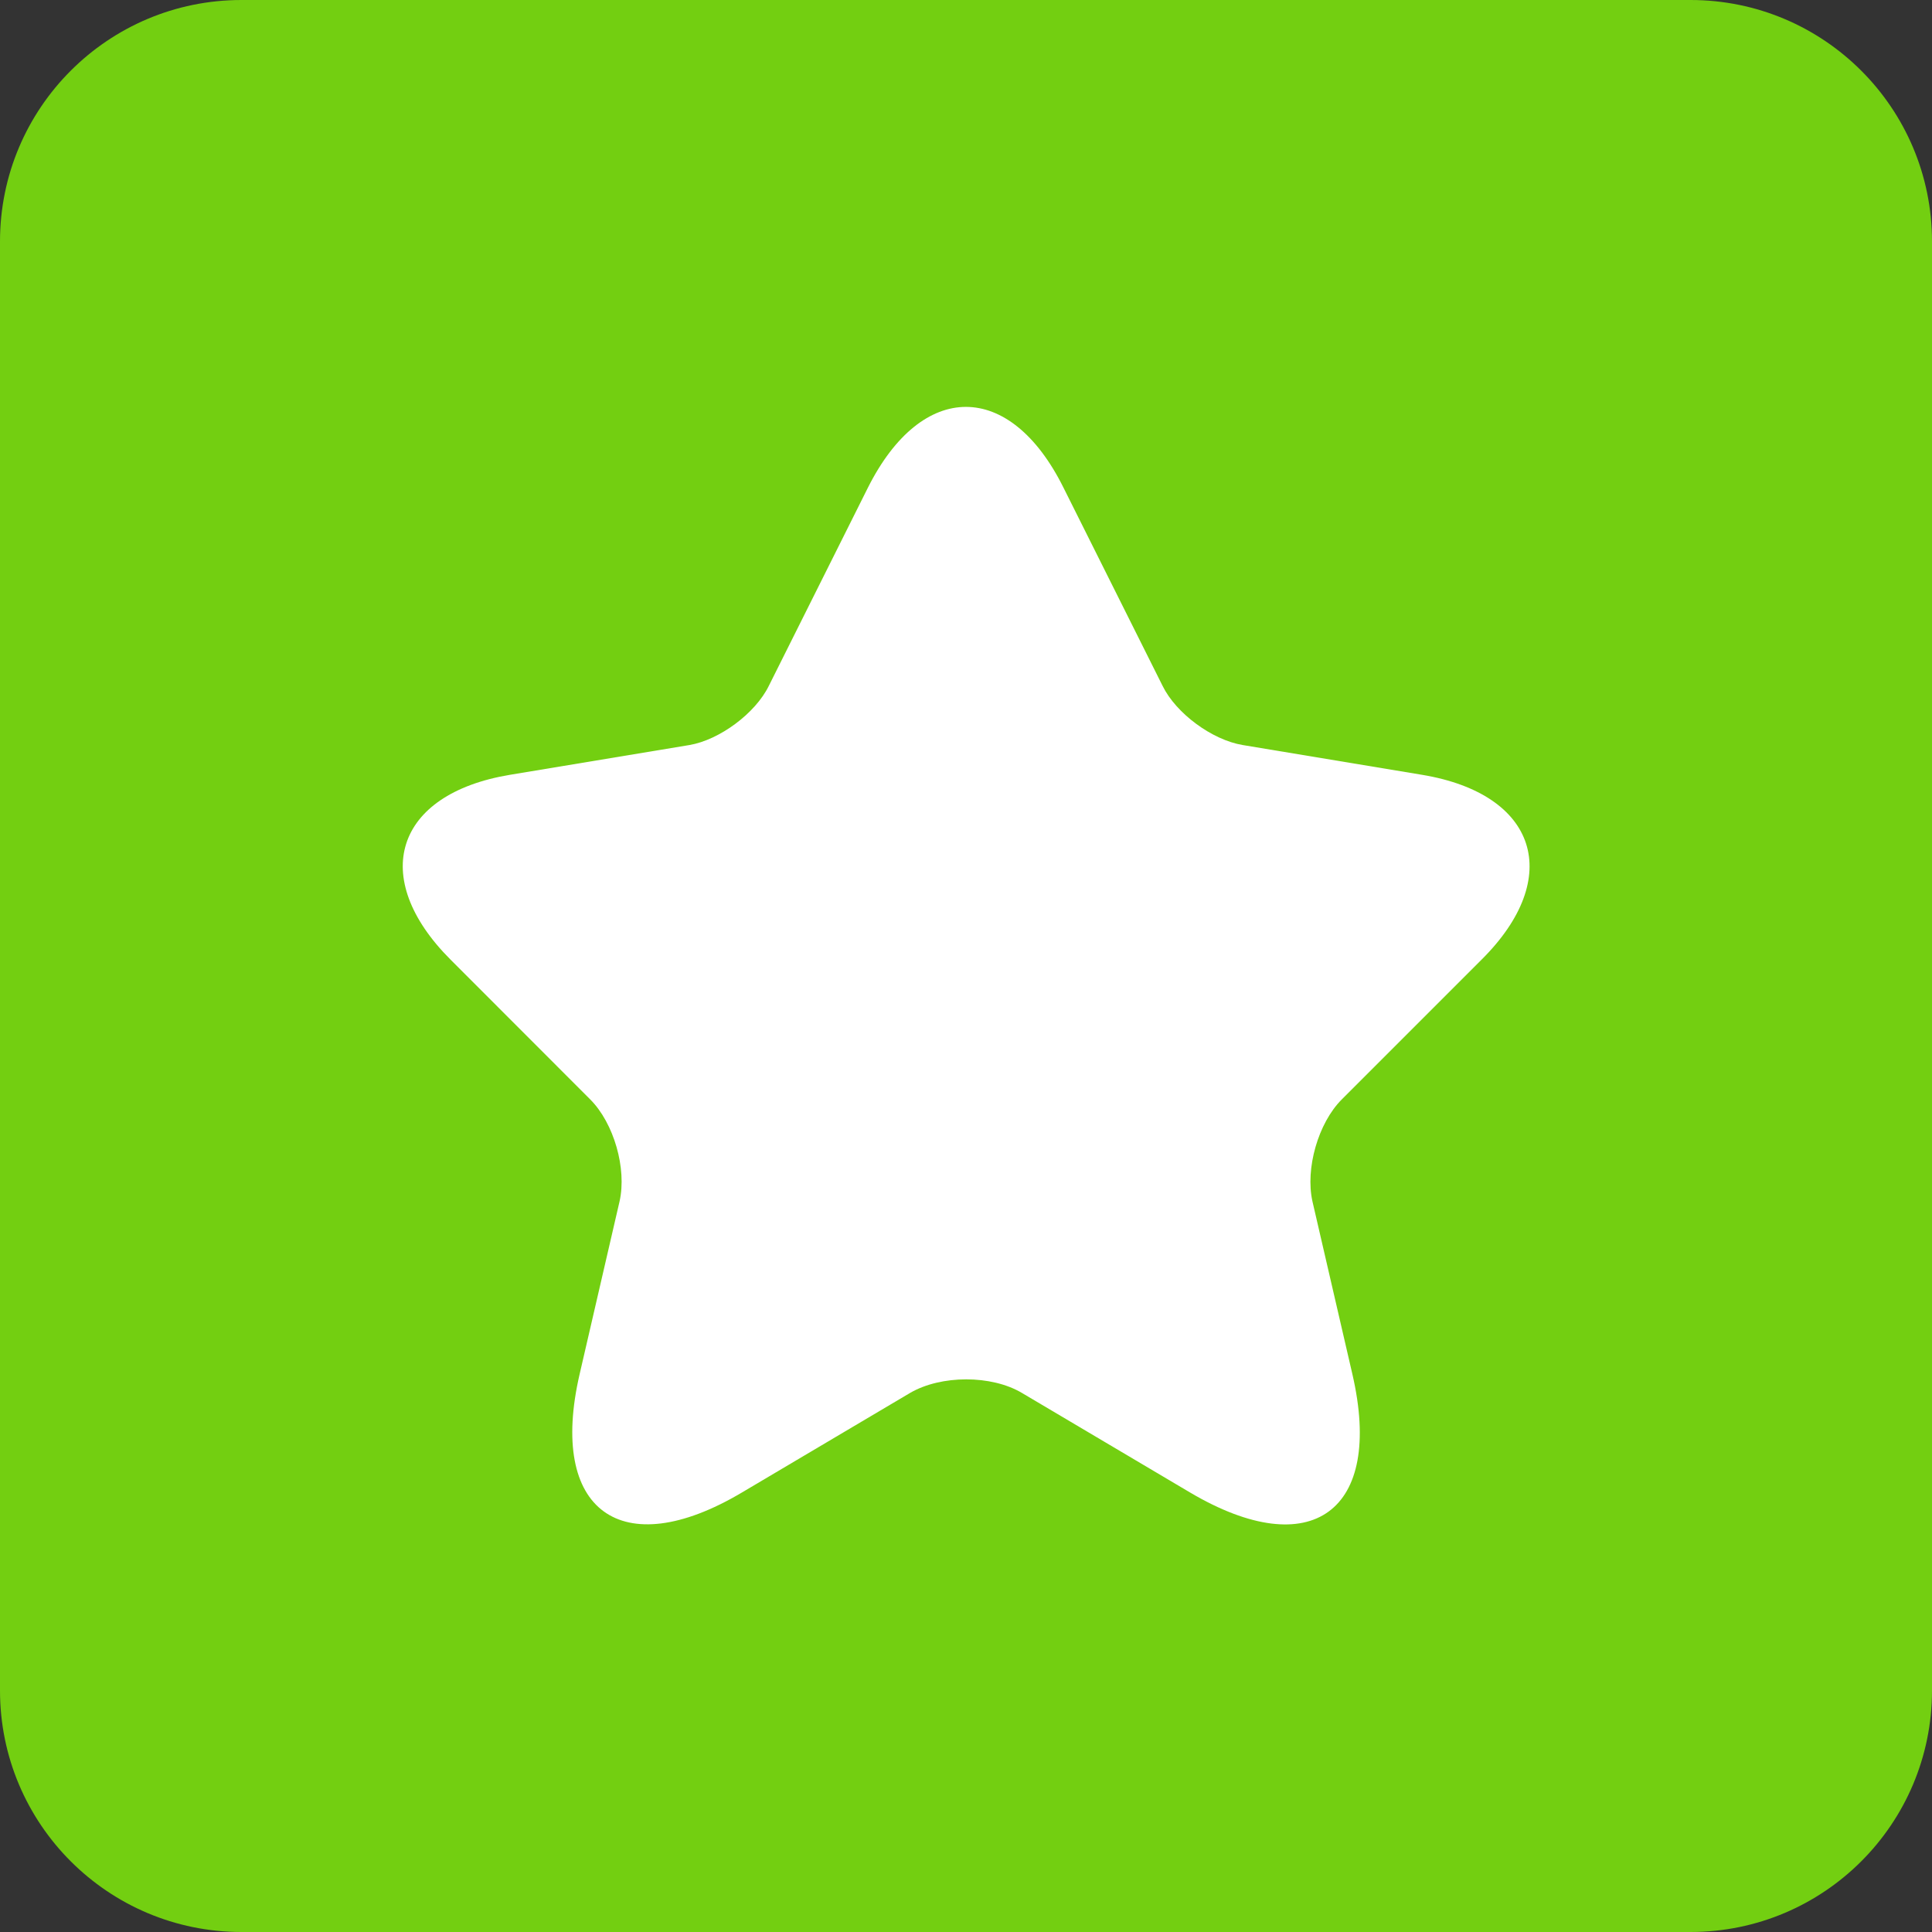<svg width="16" height="16" viewBox="0 0 16 16" fill="none" xmlns="http://www.w3.org/2000/svg">
<rect x="0" y="0" width="16" height="16" fill="#333333" stroke="none"/>
<g id="Group 36574">
<path id="Rectangle path" d="M14 0H2C0.895 0 0 0.895 0 2V14C0 15.105 0.895 16 2 16H14C15.105 16 16 15.105 16 14V2C16 0.895 15.105 0 14 0Z" fill="#73CF11"/>
<path id="Vector" d="M8.807 4.038L9.628 5.68C9.74 5.909 10.039 6.128 10.291 6.17L11.779 6.417C12.731 6.576 12.955 7.267 12.269 7.948L11.112 9.105C10.916 9.301 10.809 9.678 10.869 9.949L11.2 11.381C11.462 12.515 10.86 12.953 9.857 12.361L8.462 11.535C8.21 11.386 7.795 11.386 7.538 11.535L6.143 12.361C5.145 12.953 4.539 12.51 4.8 11.381L5.131 9.949C5.192 9.678 5.084 9.301 4.888 9.105L3.732 7.948C3.05 7.267 3.27 6.576 4.221 6.417L5.71 6.17C5.957 6.128 6.255 5.909 6.367 5.68L7.188 4.038C7.636 3.147 8.364 3.147 8.807 4.038Z" fill="white"/>
</g>
</svg>
